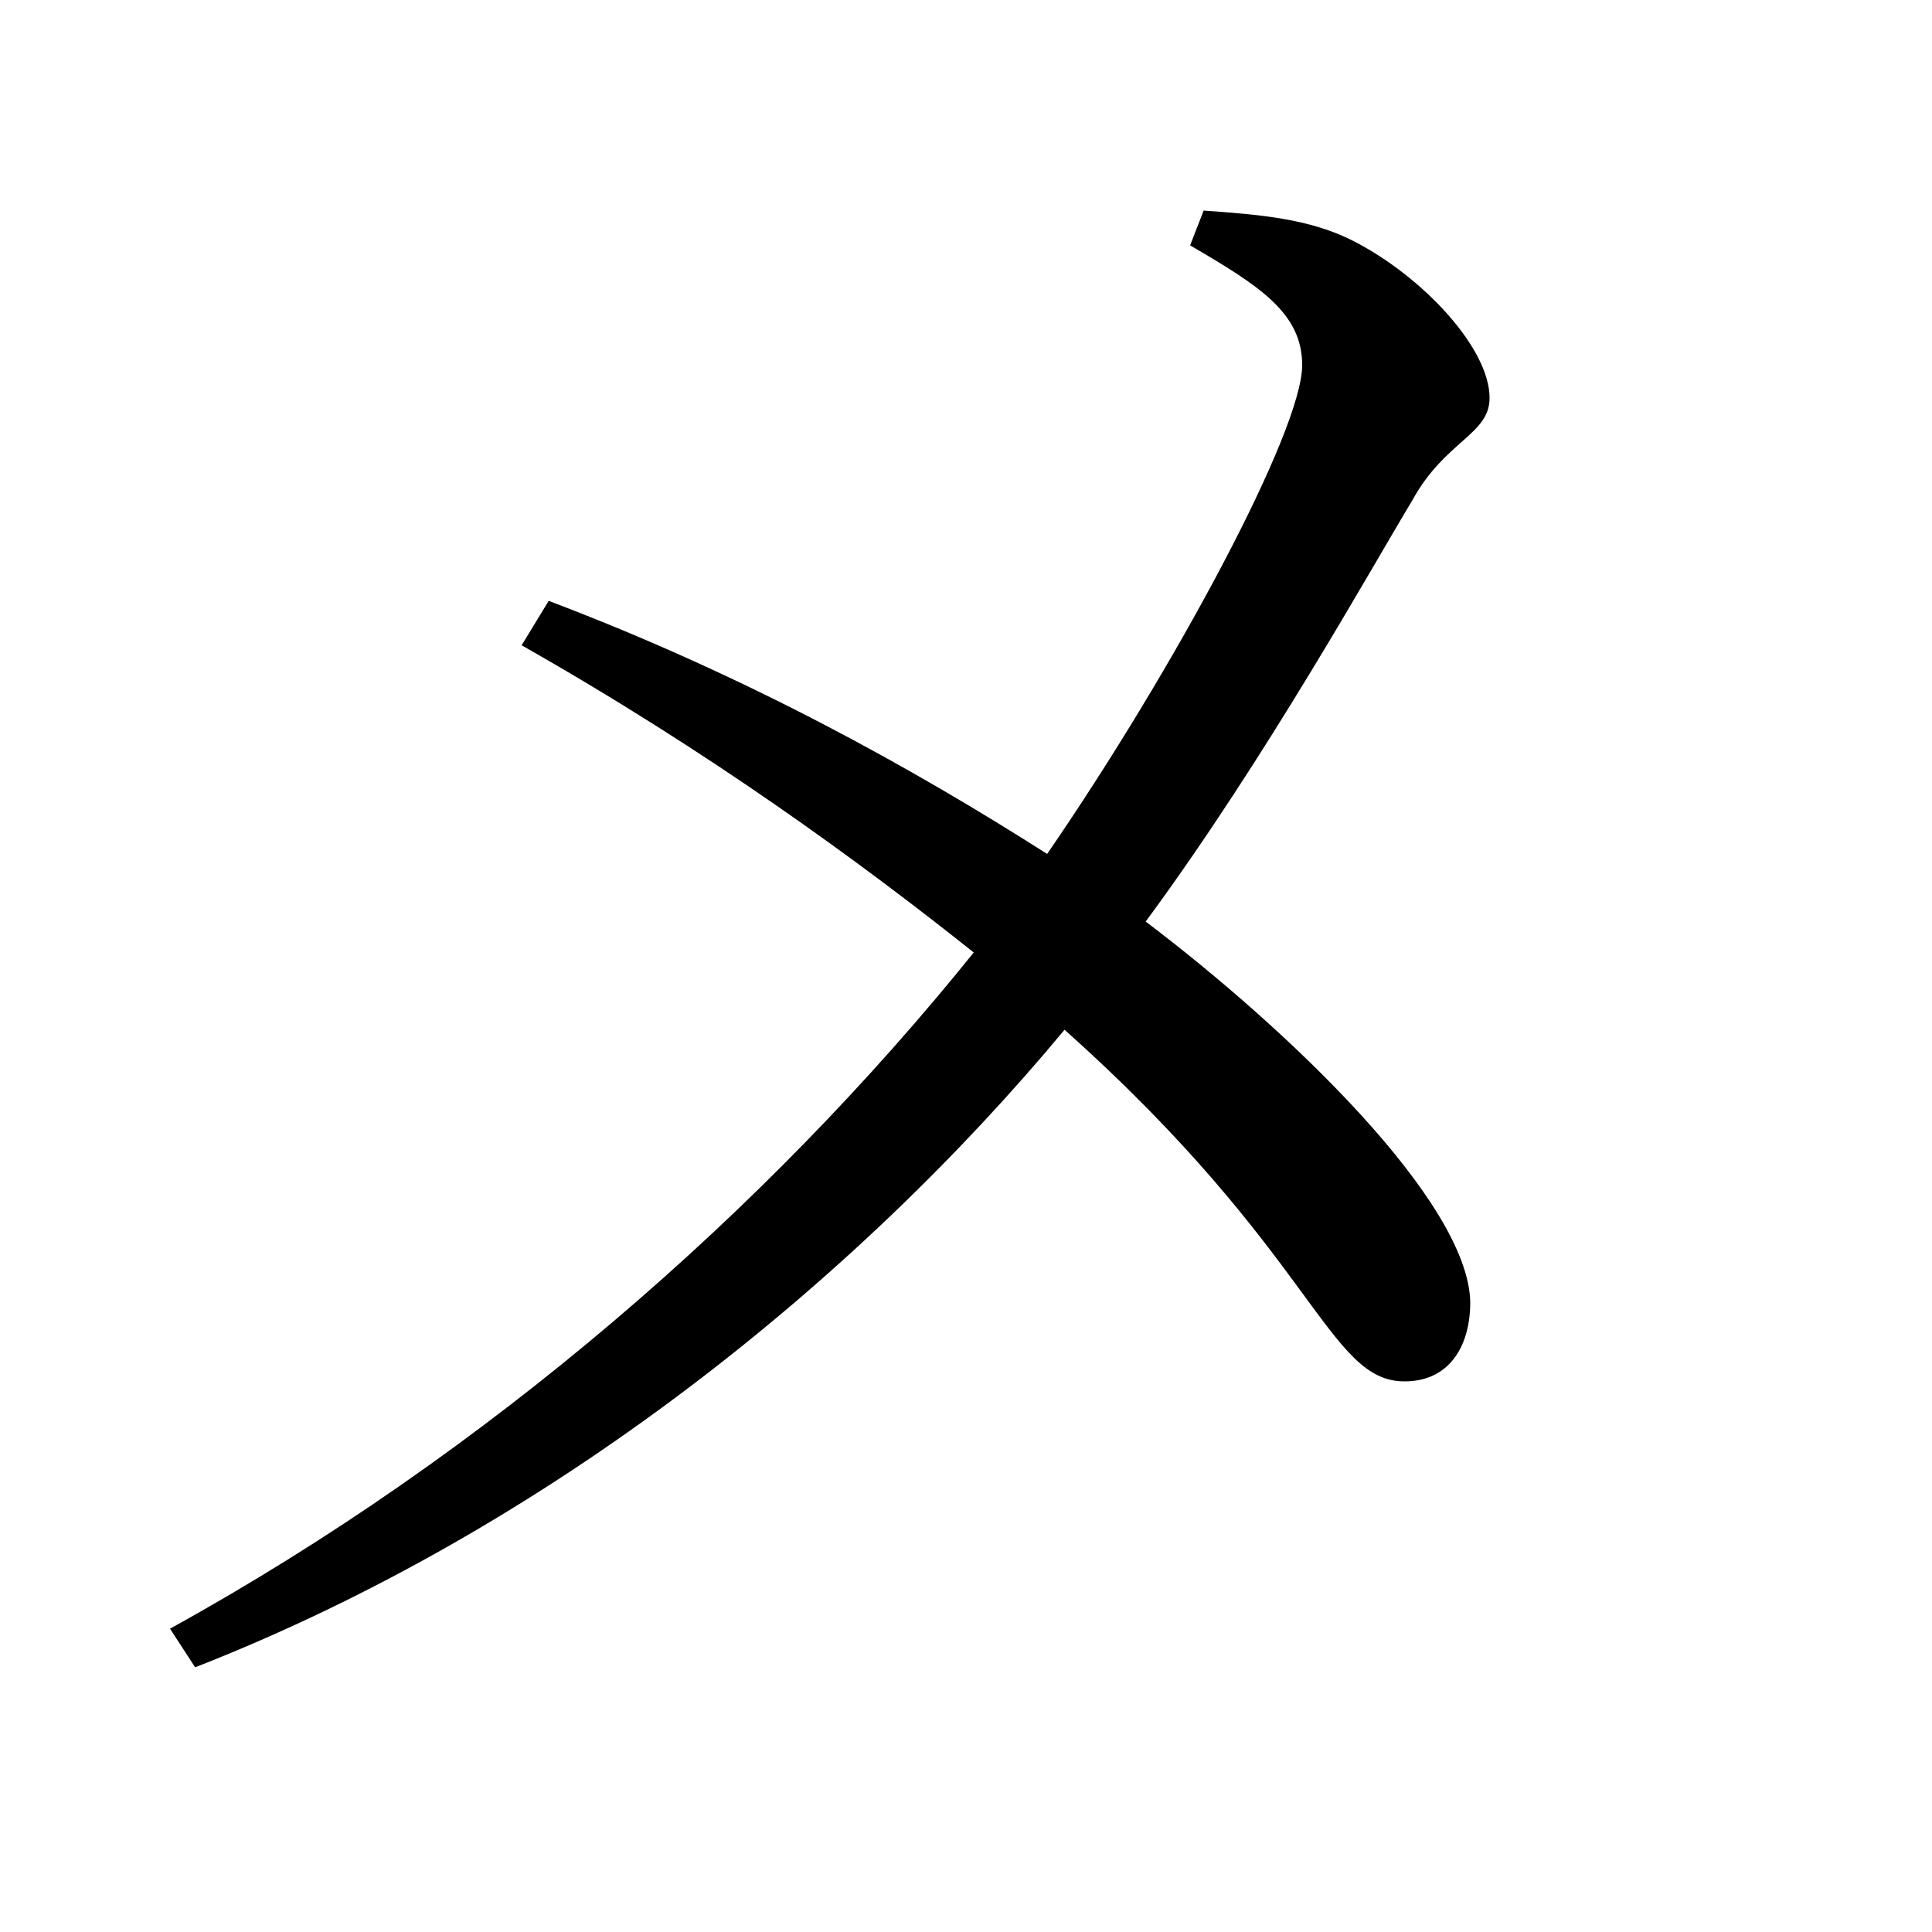 <svg xmlns="http://www.w3.org/2000/svg"
    viewBox="0 0 1000 1000">
  <!--
© 2017-2023 Adobe (http://www.adobe.com/).
Noto is a trademark of Google Inc.
This Font Software is licensed under the SIL Open Font License, Version 1.1. This Font Software is distributed on an "AS IS" BASIS, WITHOUT WARRANTIES OR CONDITIONS OF ANY KIND, either express or implied. See the SIL Open Font License for the specific language, permissions and limitations governing your use of this Font Software.
http://scripts.sil.org/OFL
  -->
<path d="M727 715C750 715 761 697 761 674 760 622 667 533 593 477 655 393 711 292 731 259 748 228 771 225 771 206 771 180 736 143 701 125 678 113 651 111 623 109L616 127C652 148 674 162 674 189 674 223 608 346 542 442 473 398 387 350 284 311L270 334C367 389 445 446 504 493 397 626 253 752 88 843L101 863C285 791 443 663 551 533 681 649 687 715 727 715Z"/>
</svg>